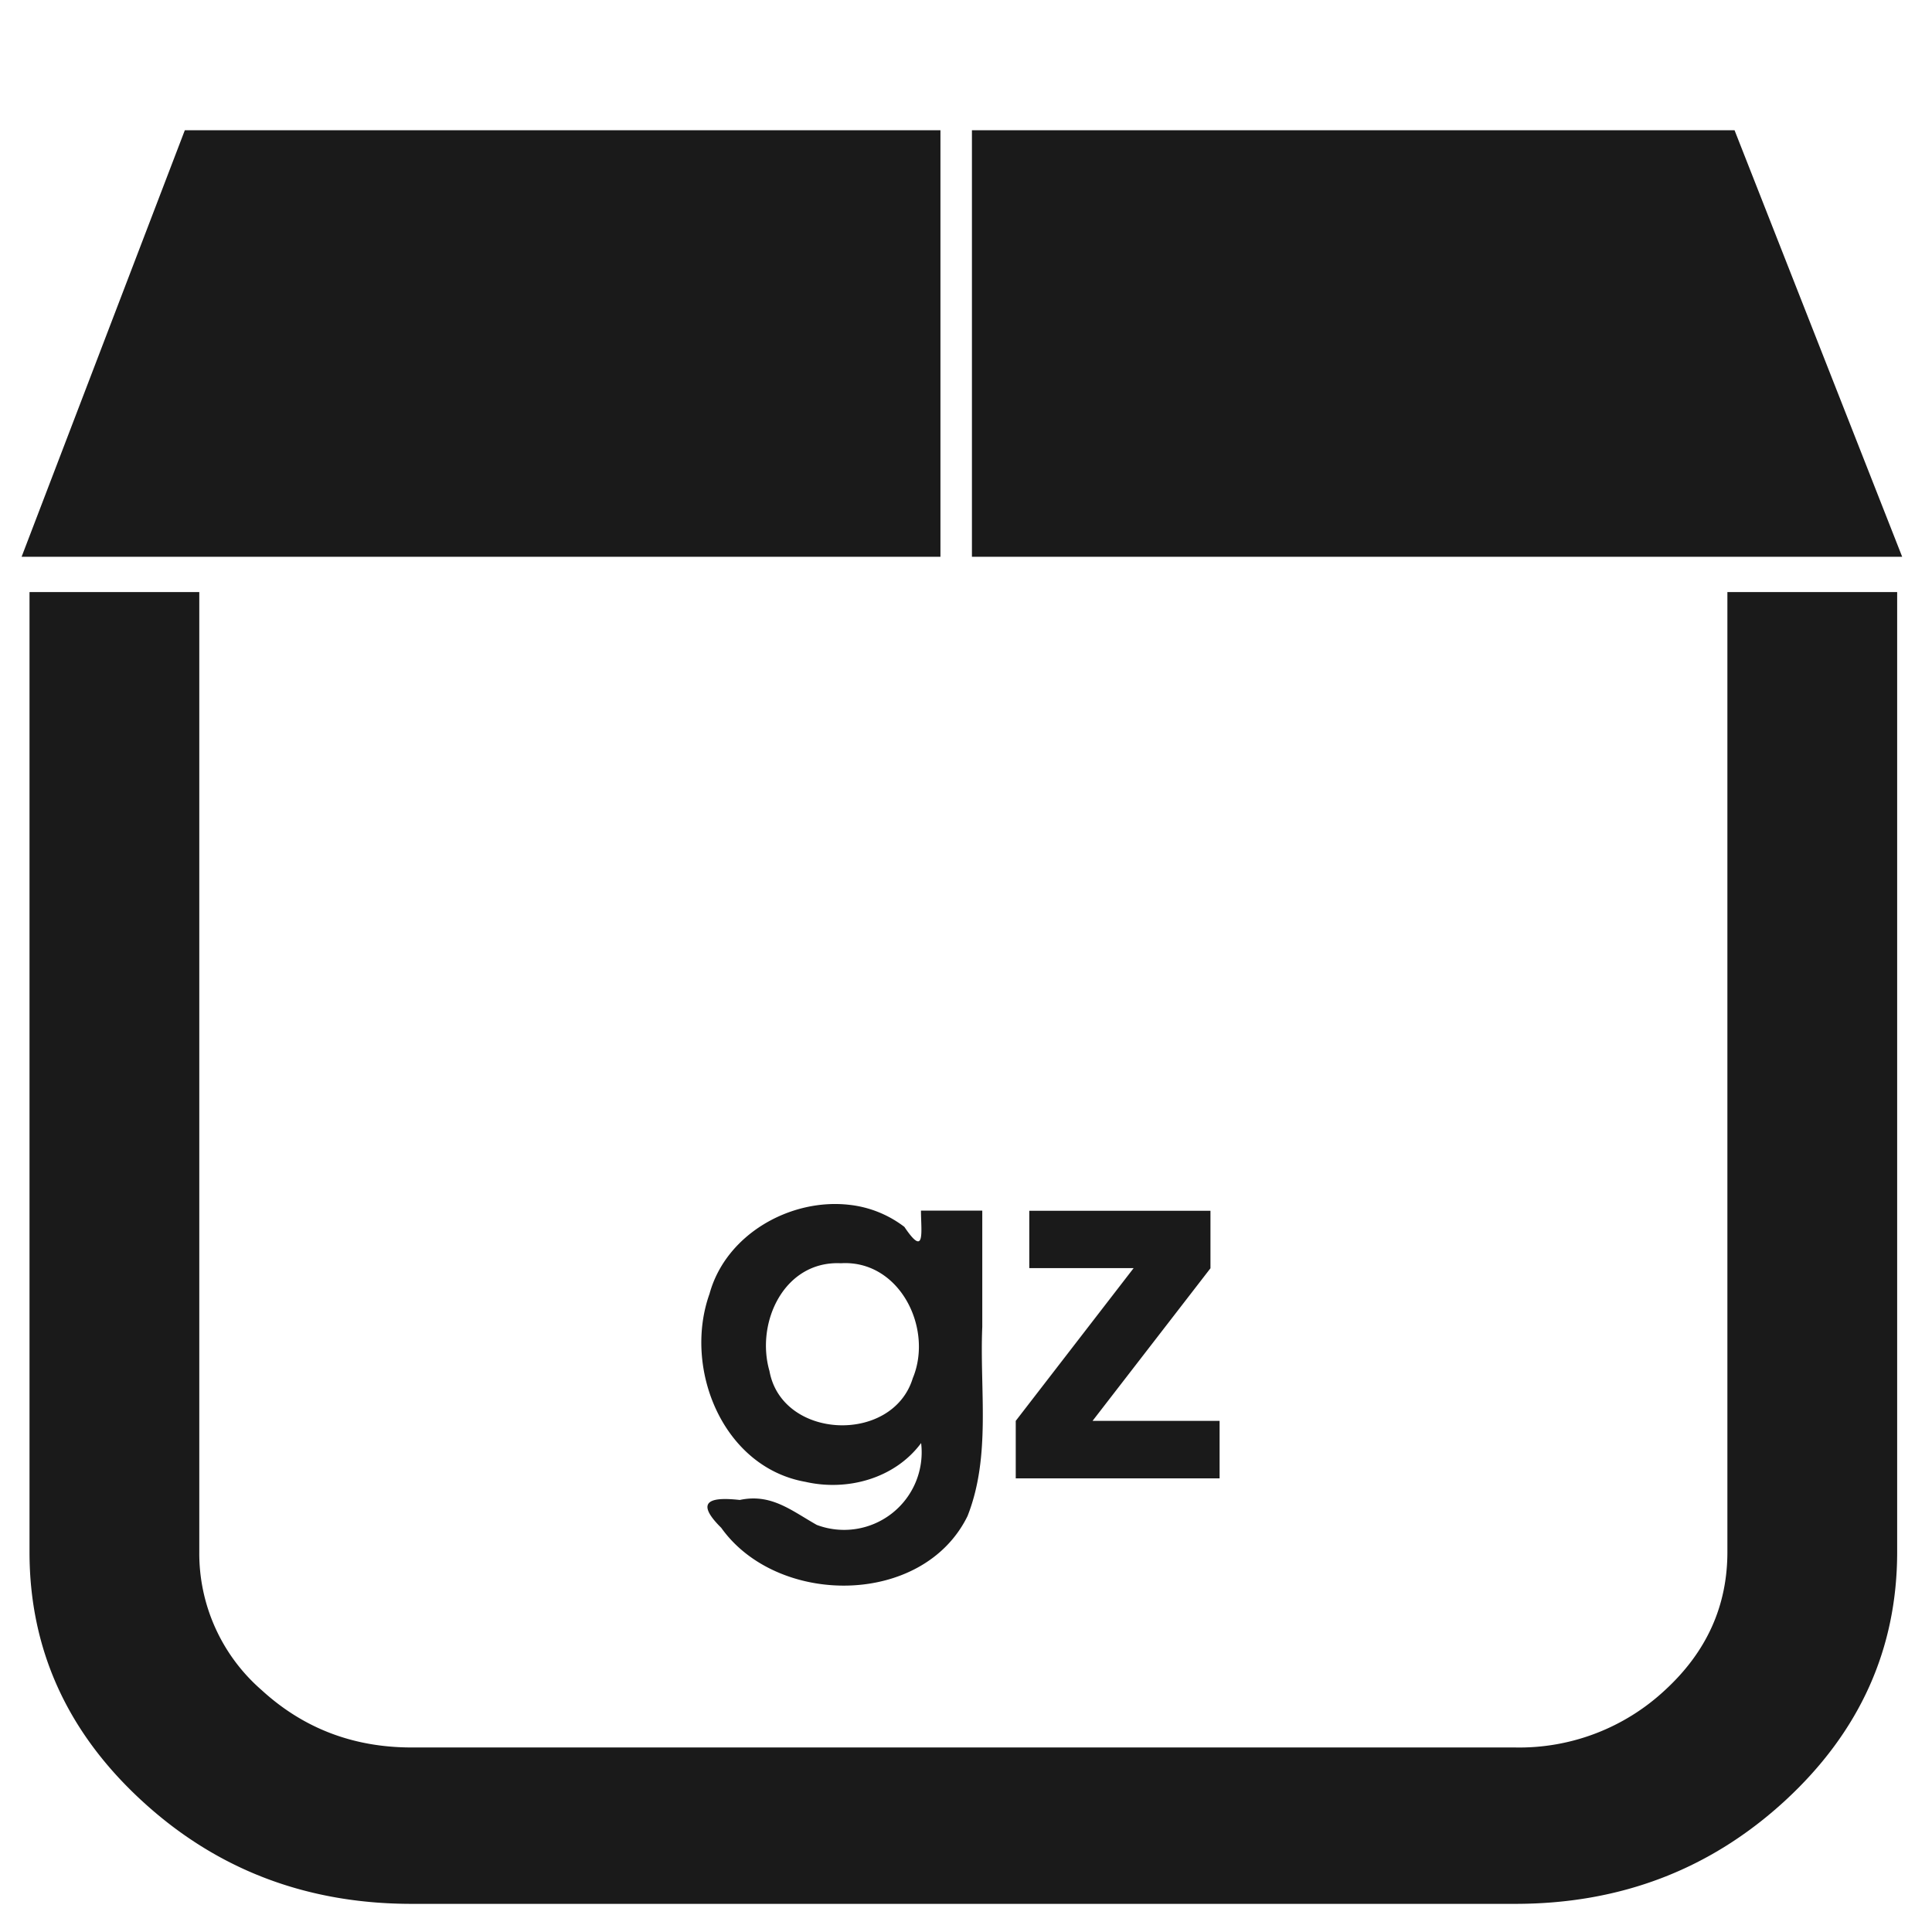 <svg xmlns="http://www.w3.org/2000/svg" width="48" height="48" viewBox="0 0 12.7 12.7"><path d="M1.215.856L.142 3.66h6.04V.856H1.215zm5.174 0V3.66h6.115L11.402.856H6.39zM.194 3.893v6.31c0 .636.246 1.181.737 1.633.491.453 1.083.679 1.775.679H9.96c.692 0 1.283-.226 1.775-.679.49-.452.736-.997.736-1.634v-6.31h-1.116v6.31c0 .354-.136.656-.41.908a1.403 1.403 0 0 1-.985.377H2.706c-.384 0-.712-.126-.986-.377a1.19 1.19 0 0 1-.41-.908v-6.31H.195zm5.39 4.027c-.388-.045-.813.194-.92.585-.175.49.087 1.14.631 1.236.276.063.587-.022.76-.255a.51.51 0 0 1-.686.538c-.168-.095-.3-.208-.506-.164-.166-.018-.314-.007-.122.183.369.518 1.326.52 1.619-.077.156-.395.079-.83.097-1.244v-.764h-.403c0 .136.031.315-.109.107a.725.725 0 0 0-.361-.145zm1.182.038v.378h.686L6.677 9.34v.378h1.34V9.34h-.835l.775-1.003v-.378H6.766zm-1.239.346c.386-.024.61.428.473.756-.133.434-.86.405-.942-.048-.092-.319.097-.726.47-.708z" fill="#1a1a1a"/></svg>